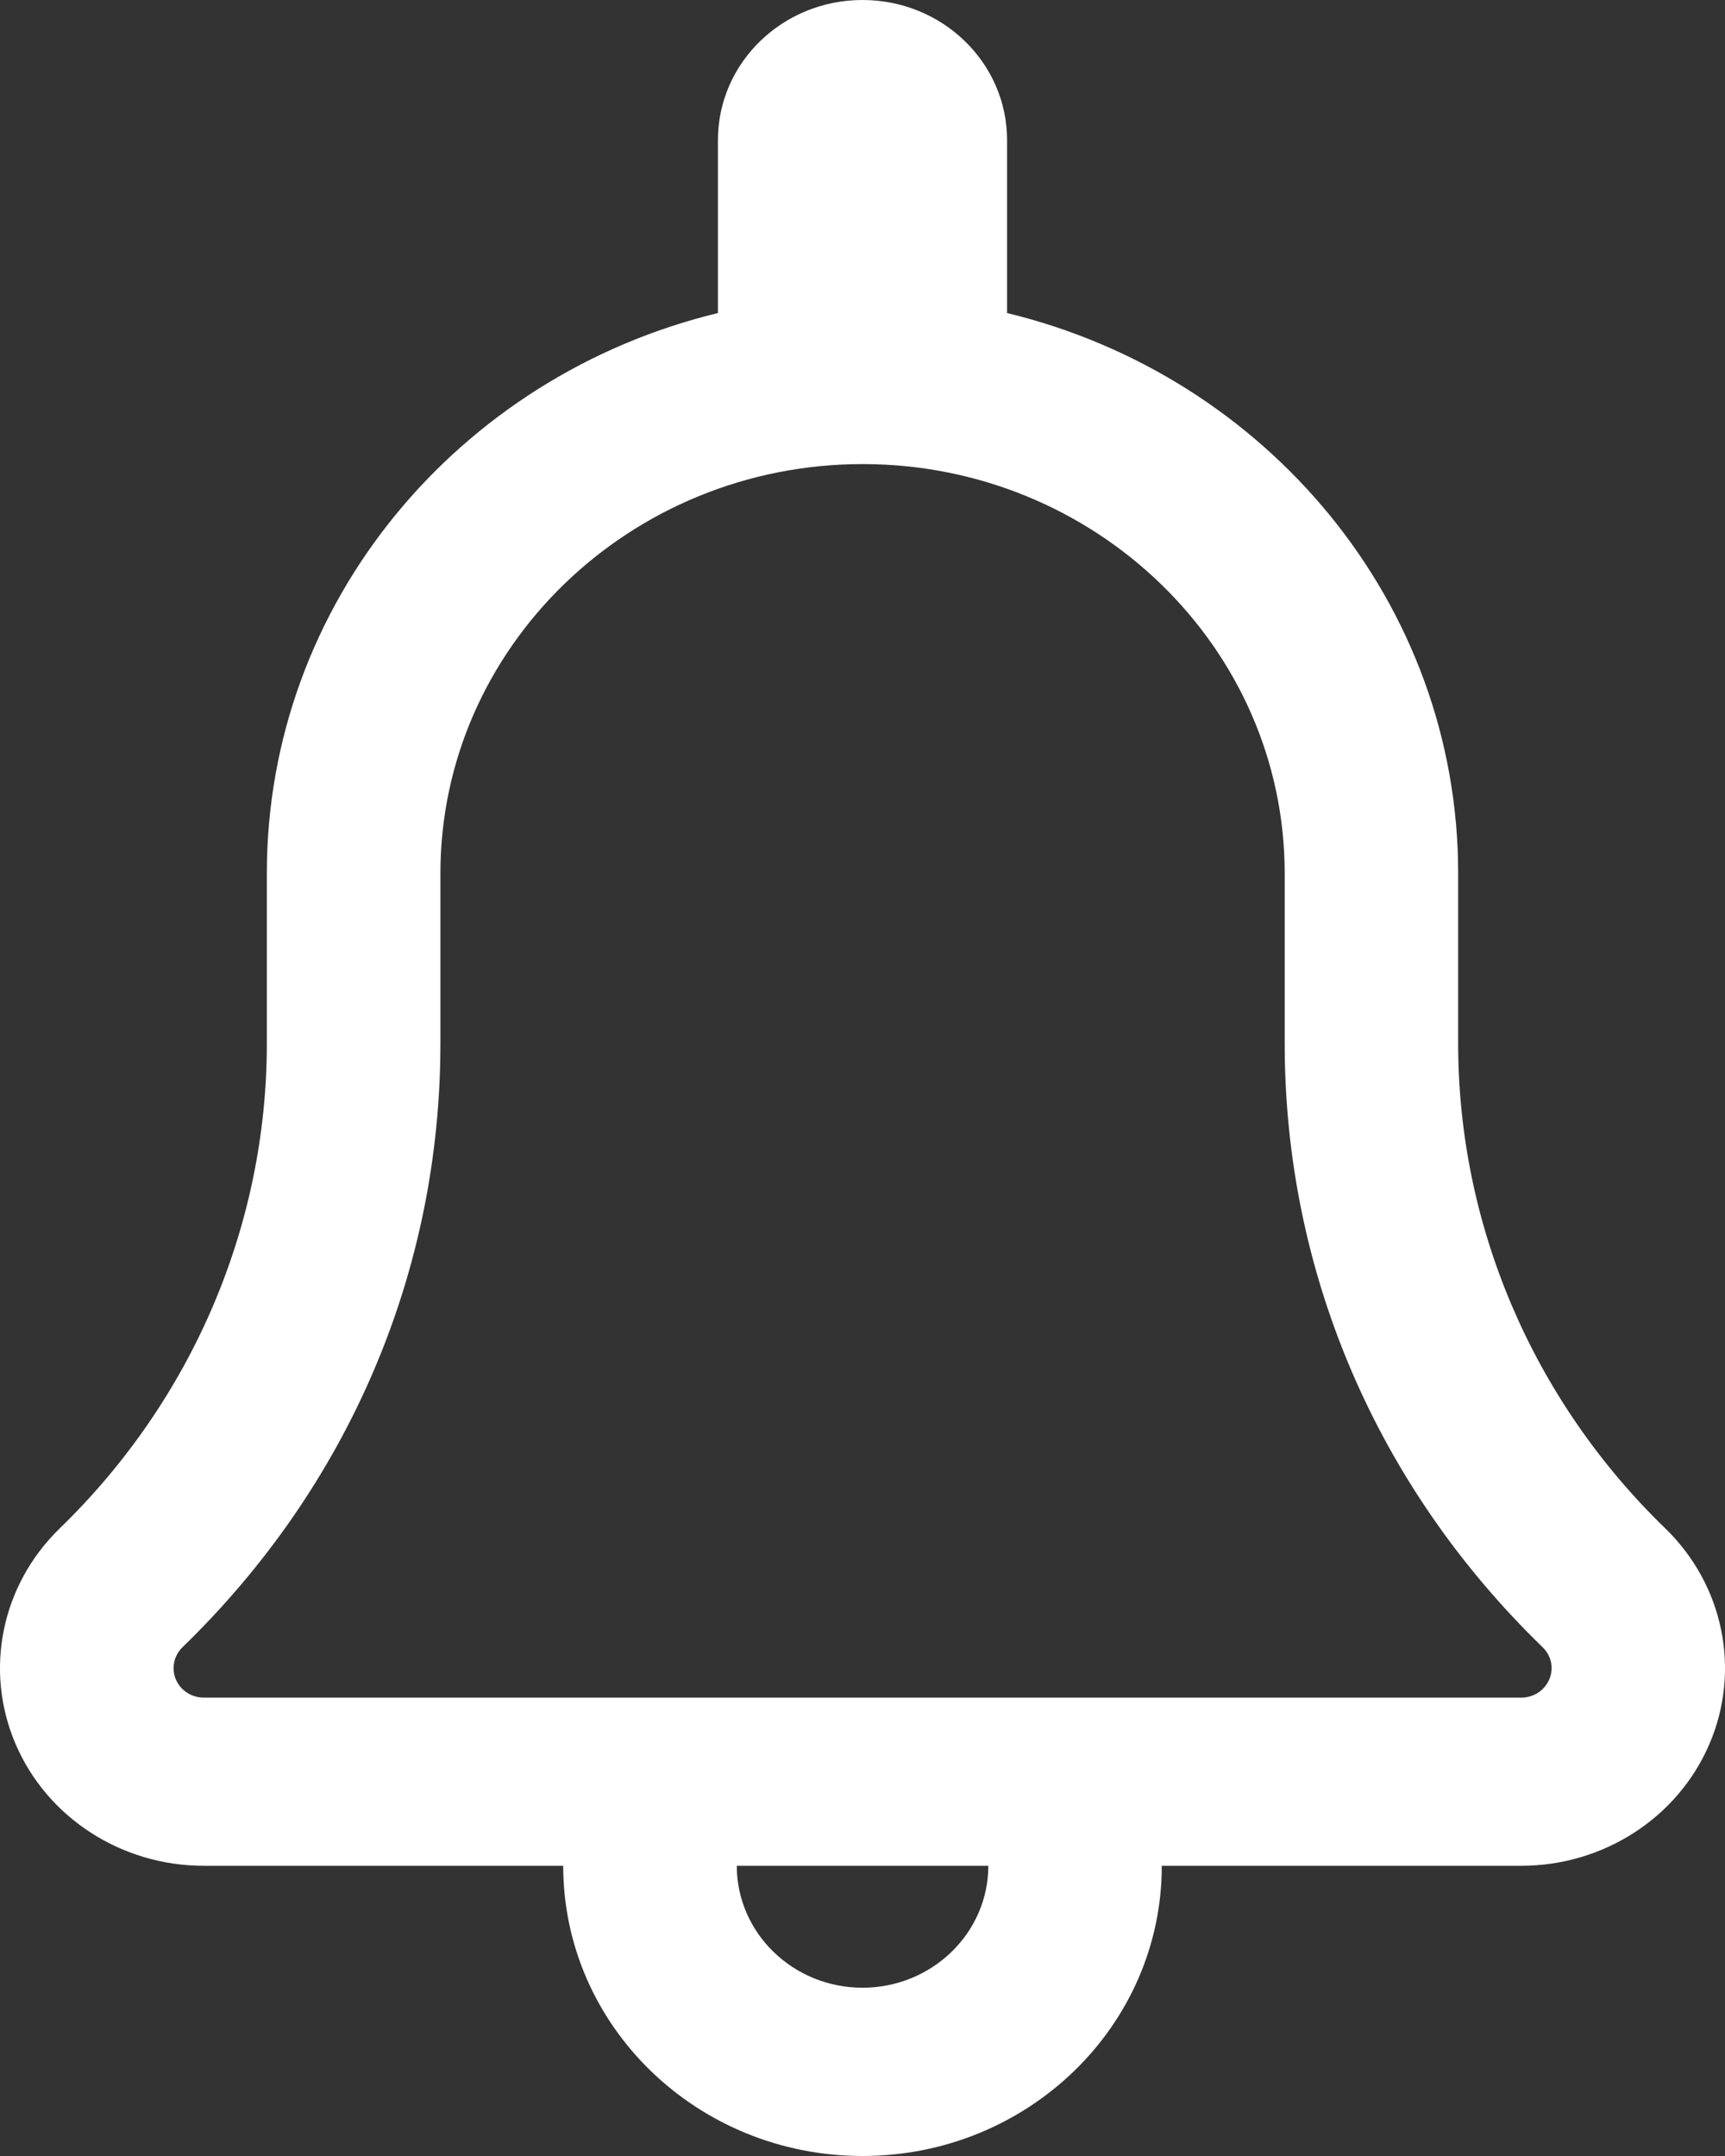 <svg width="16" height="20" viewBox="0 0 16 20" fill="none" xmlns="http://www.w3.org/2000/svg">
<rect x="0" y="0" width="16" height="20" fill="#333333" stroke="none"/>
<path fill-rule="evenodd" clip-rule="evenodd" d="M13.525 9.68V8.102C13.525 5.592 11.744 3.485 9.341 2.904V1.3C9.341 0.582 8.741 0 8 0C7.259 0 6.659 0.582 6.659 1.3V2.904C4.256 3.485 2.475 5.592 2.475 8.102V9.68C2.475 11.367 1.784 12.985 0.554 14.178C0.013 14.703 -0.149 15.492 0.144 16.177C0.437 16.862 1.126 17.308 1.891 17.308H5.224C5.224 18.795 6.467 20 8 20C9.533 20 10.776 18.795 10.776 17.308H14.109C14.874 17.308 15.563 16.862 15.856 16.177C16.149 15.492 15.987 14.703 15.446 14.178C14.216 12.986 13.525 11.367 13.525 9.68ZM8 18.439C7.357 18.439 6.834 17.932 6.834 17.308H9.167C9.167 17.932 8.643 18.439 8 18.439ZM14.11 15.748C14.224 15.748 14.326 15.682 14.37 15.579C14.414 15.477 14.39 15.36 14.309 15.281C12.766 13.785 11.916 11.796 11.916 9.68V8.102C11.916 6.008 10.16 4.305 8.001 4.305C5.842 4.305 4.085 6.008 4.085 8.102V9.68C4.085 11.796 3.235 13.785 1.692 15.281C1.612 15.36 1.588 15.477 1.631 15.579C1.675 15.682 1.777 15.748 1.892 15.748H14.11Z" fill="white"/>
</svg>
